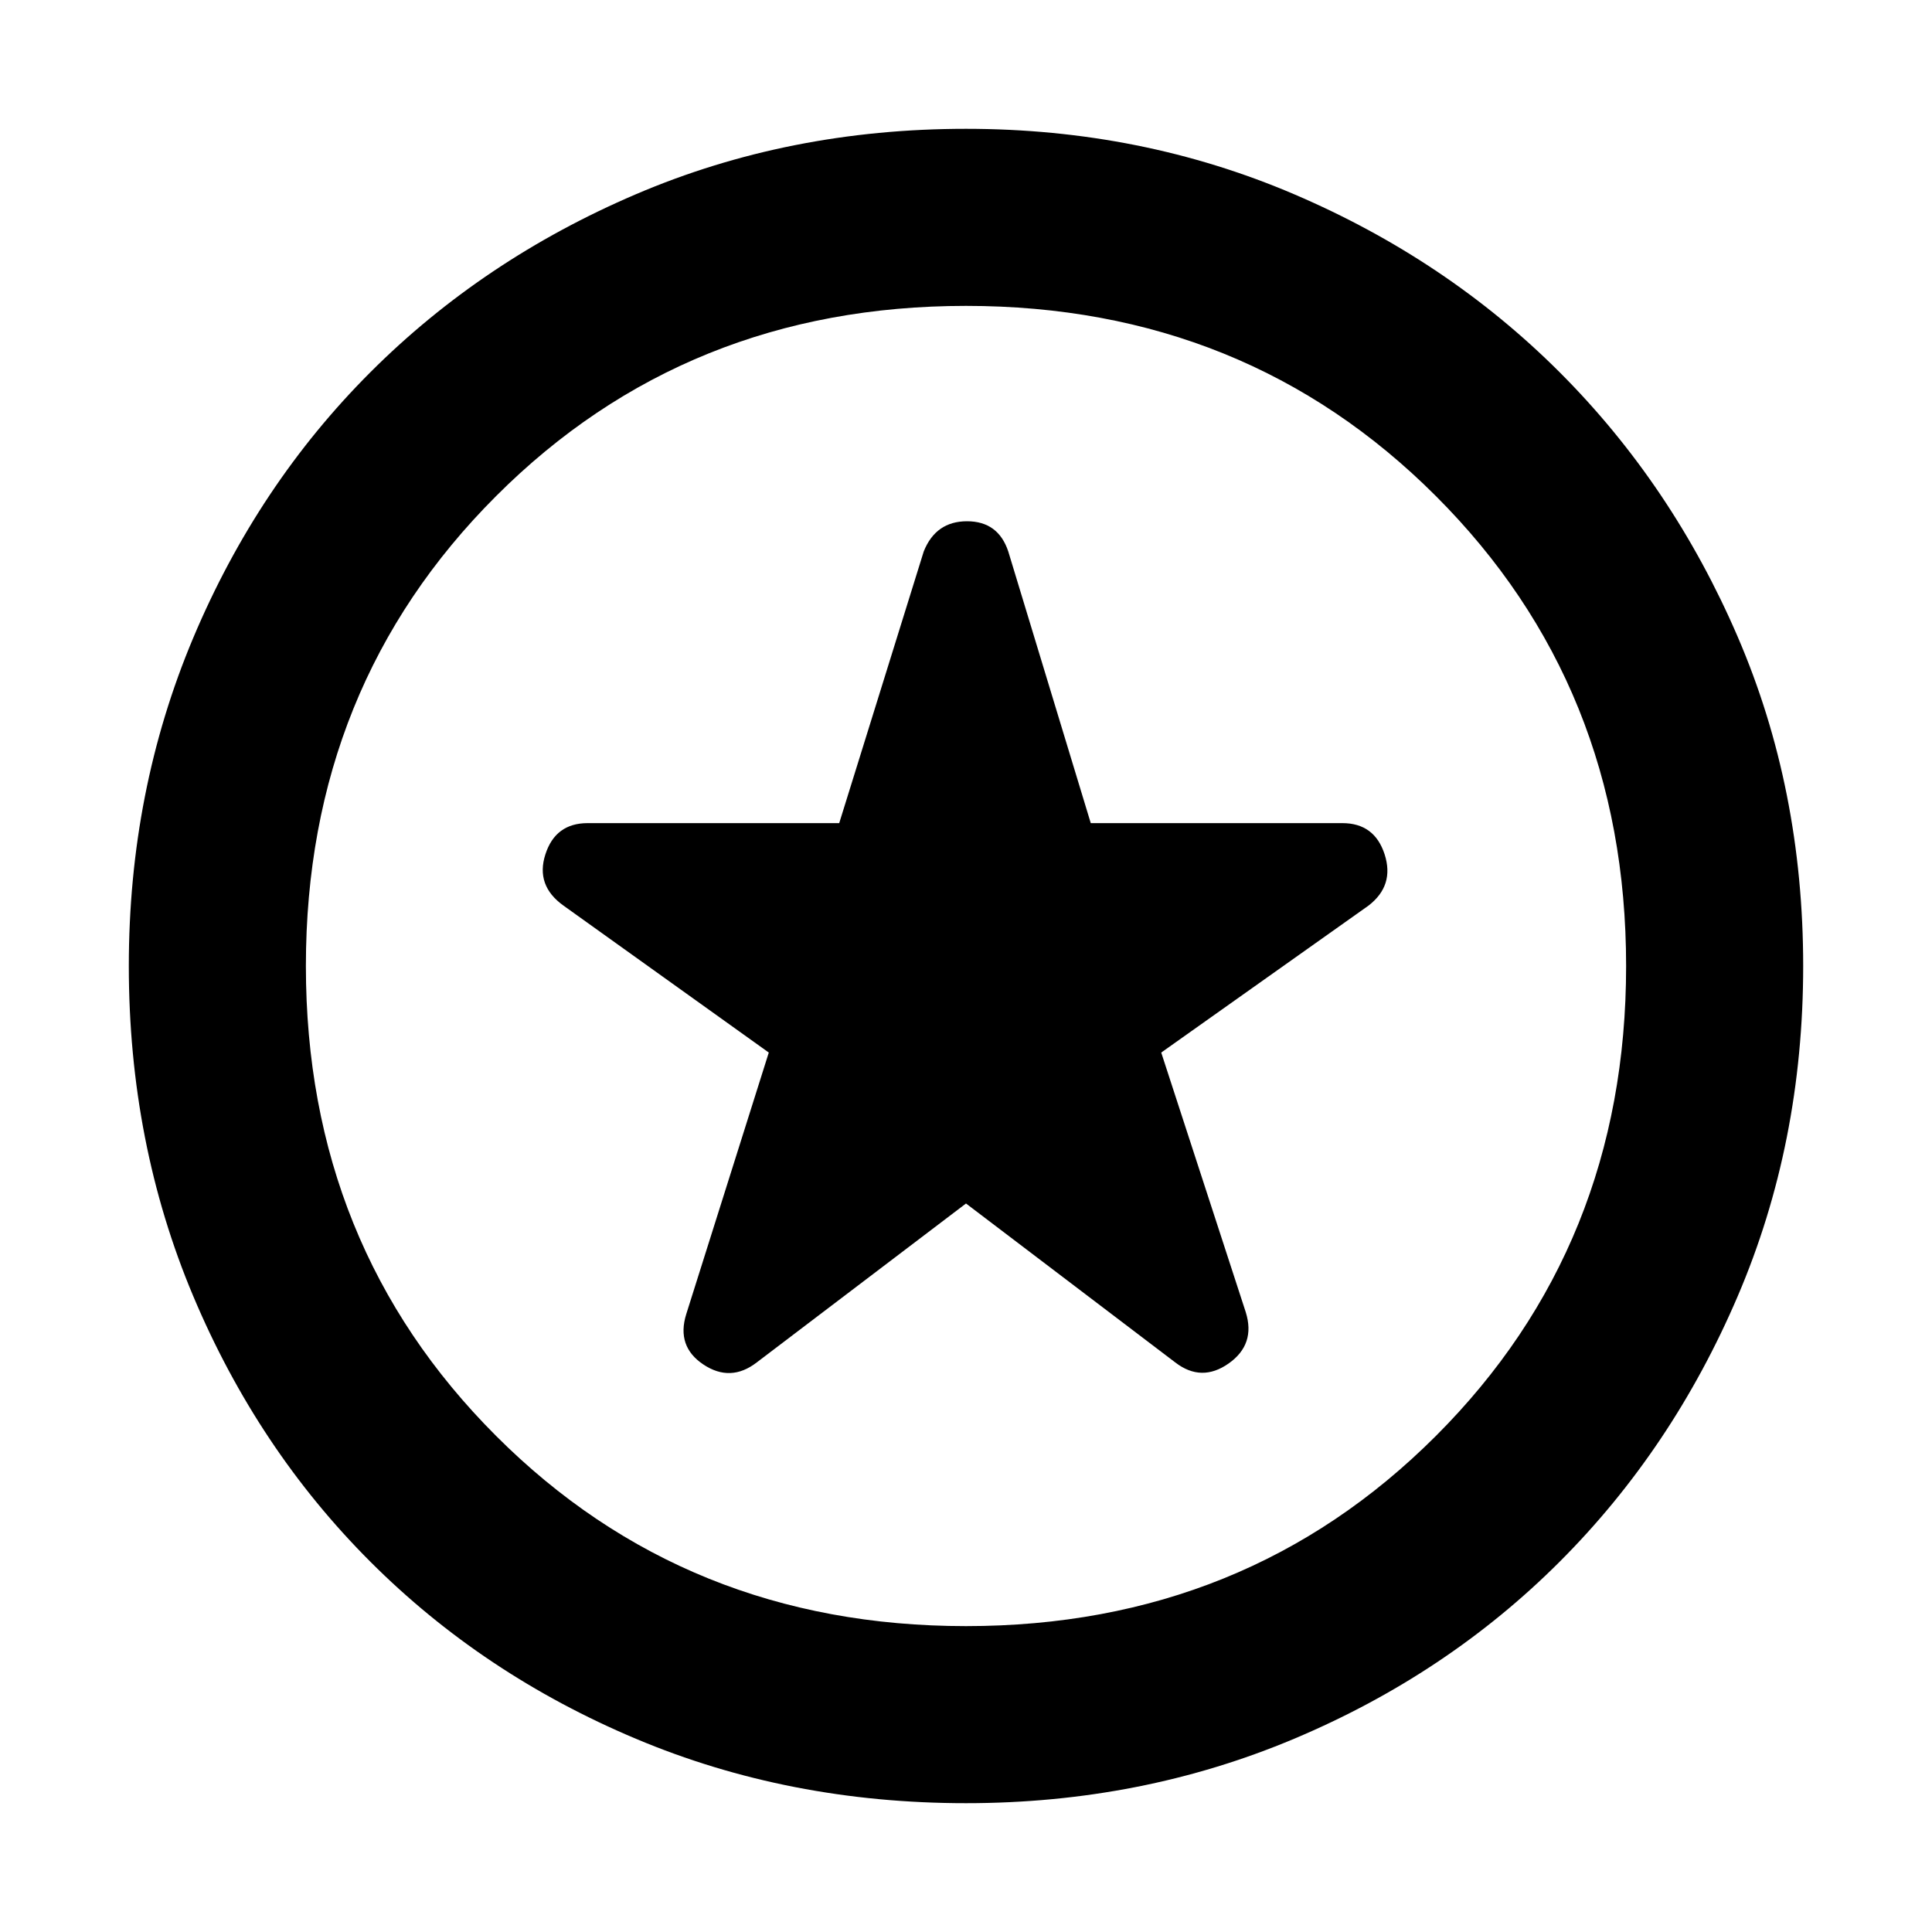 <svg xmlns="http://www.w3.org/2000/svg" height="40" width="40"><path d="M20 24.917 24.333 28.208Q24.875 28.625 25.438 28.229Q26 27.833 25.792 27.167L24.042 21.792L28.333 18.75Q28.875 18.333 28.667 17.688Q28.458 17.042 27.792 17.042H22.583L20.875 11.417Q20.667 10.792 20.021 10.792Q19.375 10.792 19.125 11.417L17.375 17.042H12.167Q11.5 17.042 11.292 17.688Q11.083 18.333 11.667 18.75L15.917 21.792L14.208 27.208Q14 27.875 14.562 28.25Q15.125 28.625 15.667 28.208ZM20 37.333Q16.333 37.333 13.167 36Q10 34.667 7.667 32.333Q5.333 30 4 26.833Q2.667 23.667 2.667 20Q2.667 16.375 4 13.208Q5.333 10.042 7.667 7.708Q10 5.375 13.167 4.021Q16.333 2.667 20 2.667Q23.625 2.667 26.792 4.021Q29.958 5.375 32.292 7.708Q34.625 10.042 35.979 13.188Q37.333 16.333 37.333 20Q37.333 23.667 35.979 26.833Q34.625 30 32.292 32.333Q29.958 34.667 26.792 36Q23.625 37.333 20 37.333ZM20 20Q20 20 20 20Q20 20 20 20Q20 20 20 20Q20 20 20 20Q20 20 20 20Q20 20 20 20Q20 20 20 20Q20 20 20 20ZM20 33.667Q25.792 33.667 29.729 29.729Q33.667 25.792 33.667 20Q33.667 14.208 29.729 10.271Q25.792 6.333 20 6.333Q14.208 6.333 10.271 10.271Q6.333 14.208 6.333 20Q6.333 25.792 10.271 29.729Q14.208 33.667 20 33.667Z"/></svg>